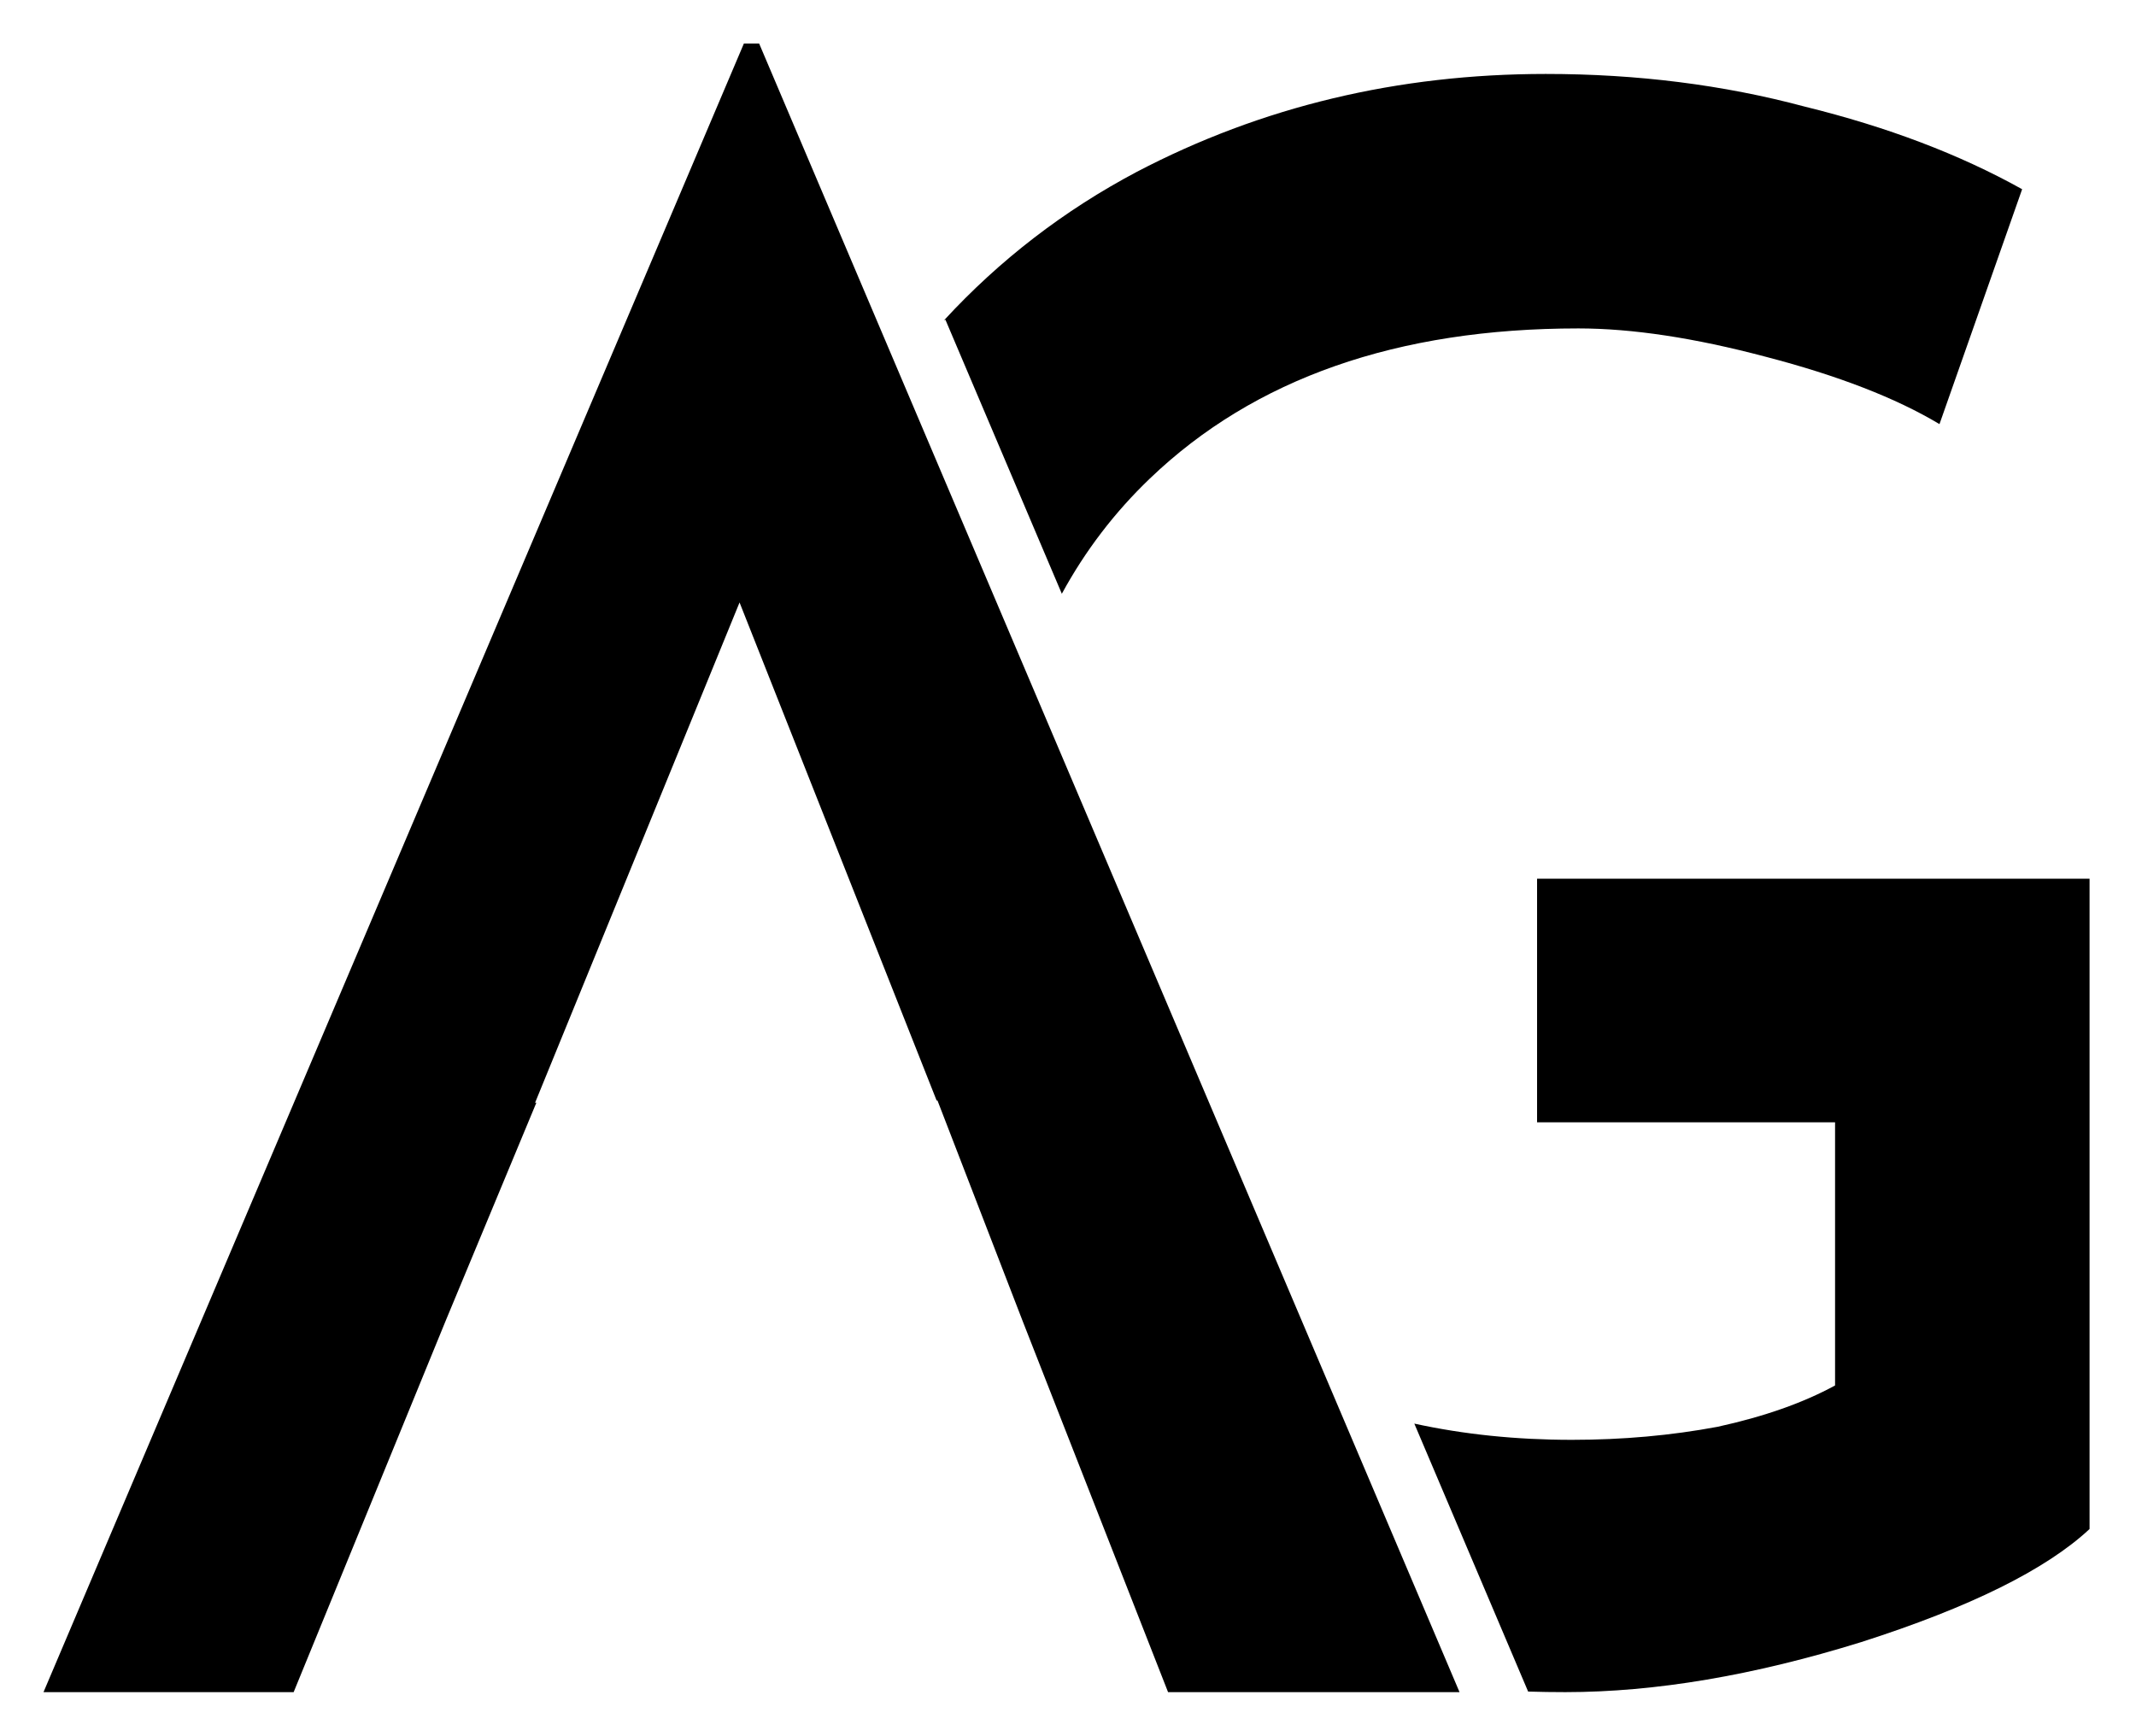 <svg width="491" height="399" viewBox="0 0 491 399" fill="none" xmlns="http://www.w3.org/2000/svg">
<g filter="url(#filter0_d_5_29)">
<path d="M102.5 299.5L67.5 385H10L171 6H174.5L335.5 385H268.5L235 299.5L215.5 249H215.302L170 134.5L123 249.5H123.292L102.5 299.5Z" fill="black"/>
<path d="M480.325 347.5C470.325 356.833 452.825 365.5 427.825 373.5C403.158 381.167 380.491 385 359.825 385C356.947 385 354.095 384.957 351.27 384.87L325.107 323.27C336.497 325.757 348.57 327 361.325 327C372.991 327 384.158 326 394.825 324C405.491 321.667 414.491 318.5 421.825 314.5V254H353.325V198H480.325V347.5Z" fill="black"/>
<path d="M261.325 35.5C244.568 44.371 229.793 55.749 217 69.634L217.325 69.5L244.082 132.5C249.455 122.617 256.203 113.783 264.325 106C288.325 83 321.158 71.5 362.825 71.5C375.158 71.5 389.491 73.667 405.825 78C422.491 82.333 435.825 87.5 445.825 93.5L464.825 39.5C450.491 31.5 433.825 25.167 414.825 20.5C396.158 15.5 376.325 13 355.325 13C321.325 13 289.991 20.5 261.325 35.5Z" fill="black"/>
</g>
<defs>
<filter id="filter0_d_5_29" x="0" y="0" width="490.325" height="399" filterUnits="userSpaceOnUse" color-interpolation-filters="sRGB">
<feFlood flood-opacity="0" result="BackgroundImageFix"/>
<feColorMatrix in="SourceAlpha" type="matrix" values="0 0 0 0 0 0 0 0 0 0 0 0 0 0 0 0 0 0 127 0" result="hardAlpha"/>
<feOffset dy="4"/>
<feGaussianBlur stdDeviation="5"/>
<feColorMatrix type="matrix" values="0 0 0 0 0 0 0 0 0 0 0 0 0 0 0 0 0 0 0.4 0"/>
<feBlend mode="normal" in2="BackgroundImageFix" result="effect1_dropShadow_5_29"/>
<feBlend mode="normal" in="SourceGraphic" in2="effect1_dropShadow_5_29" result="shape"/>
</filter>
</defs>
</svg>
